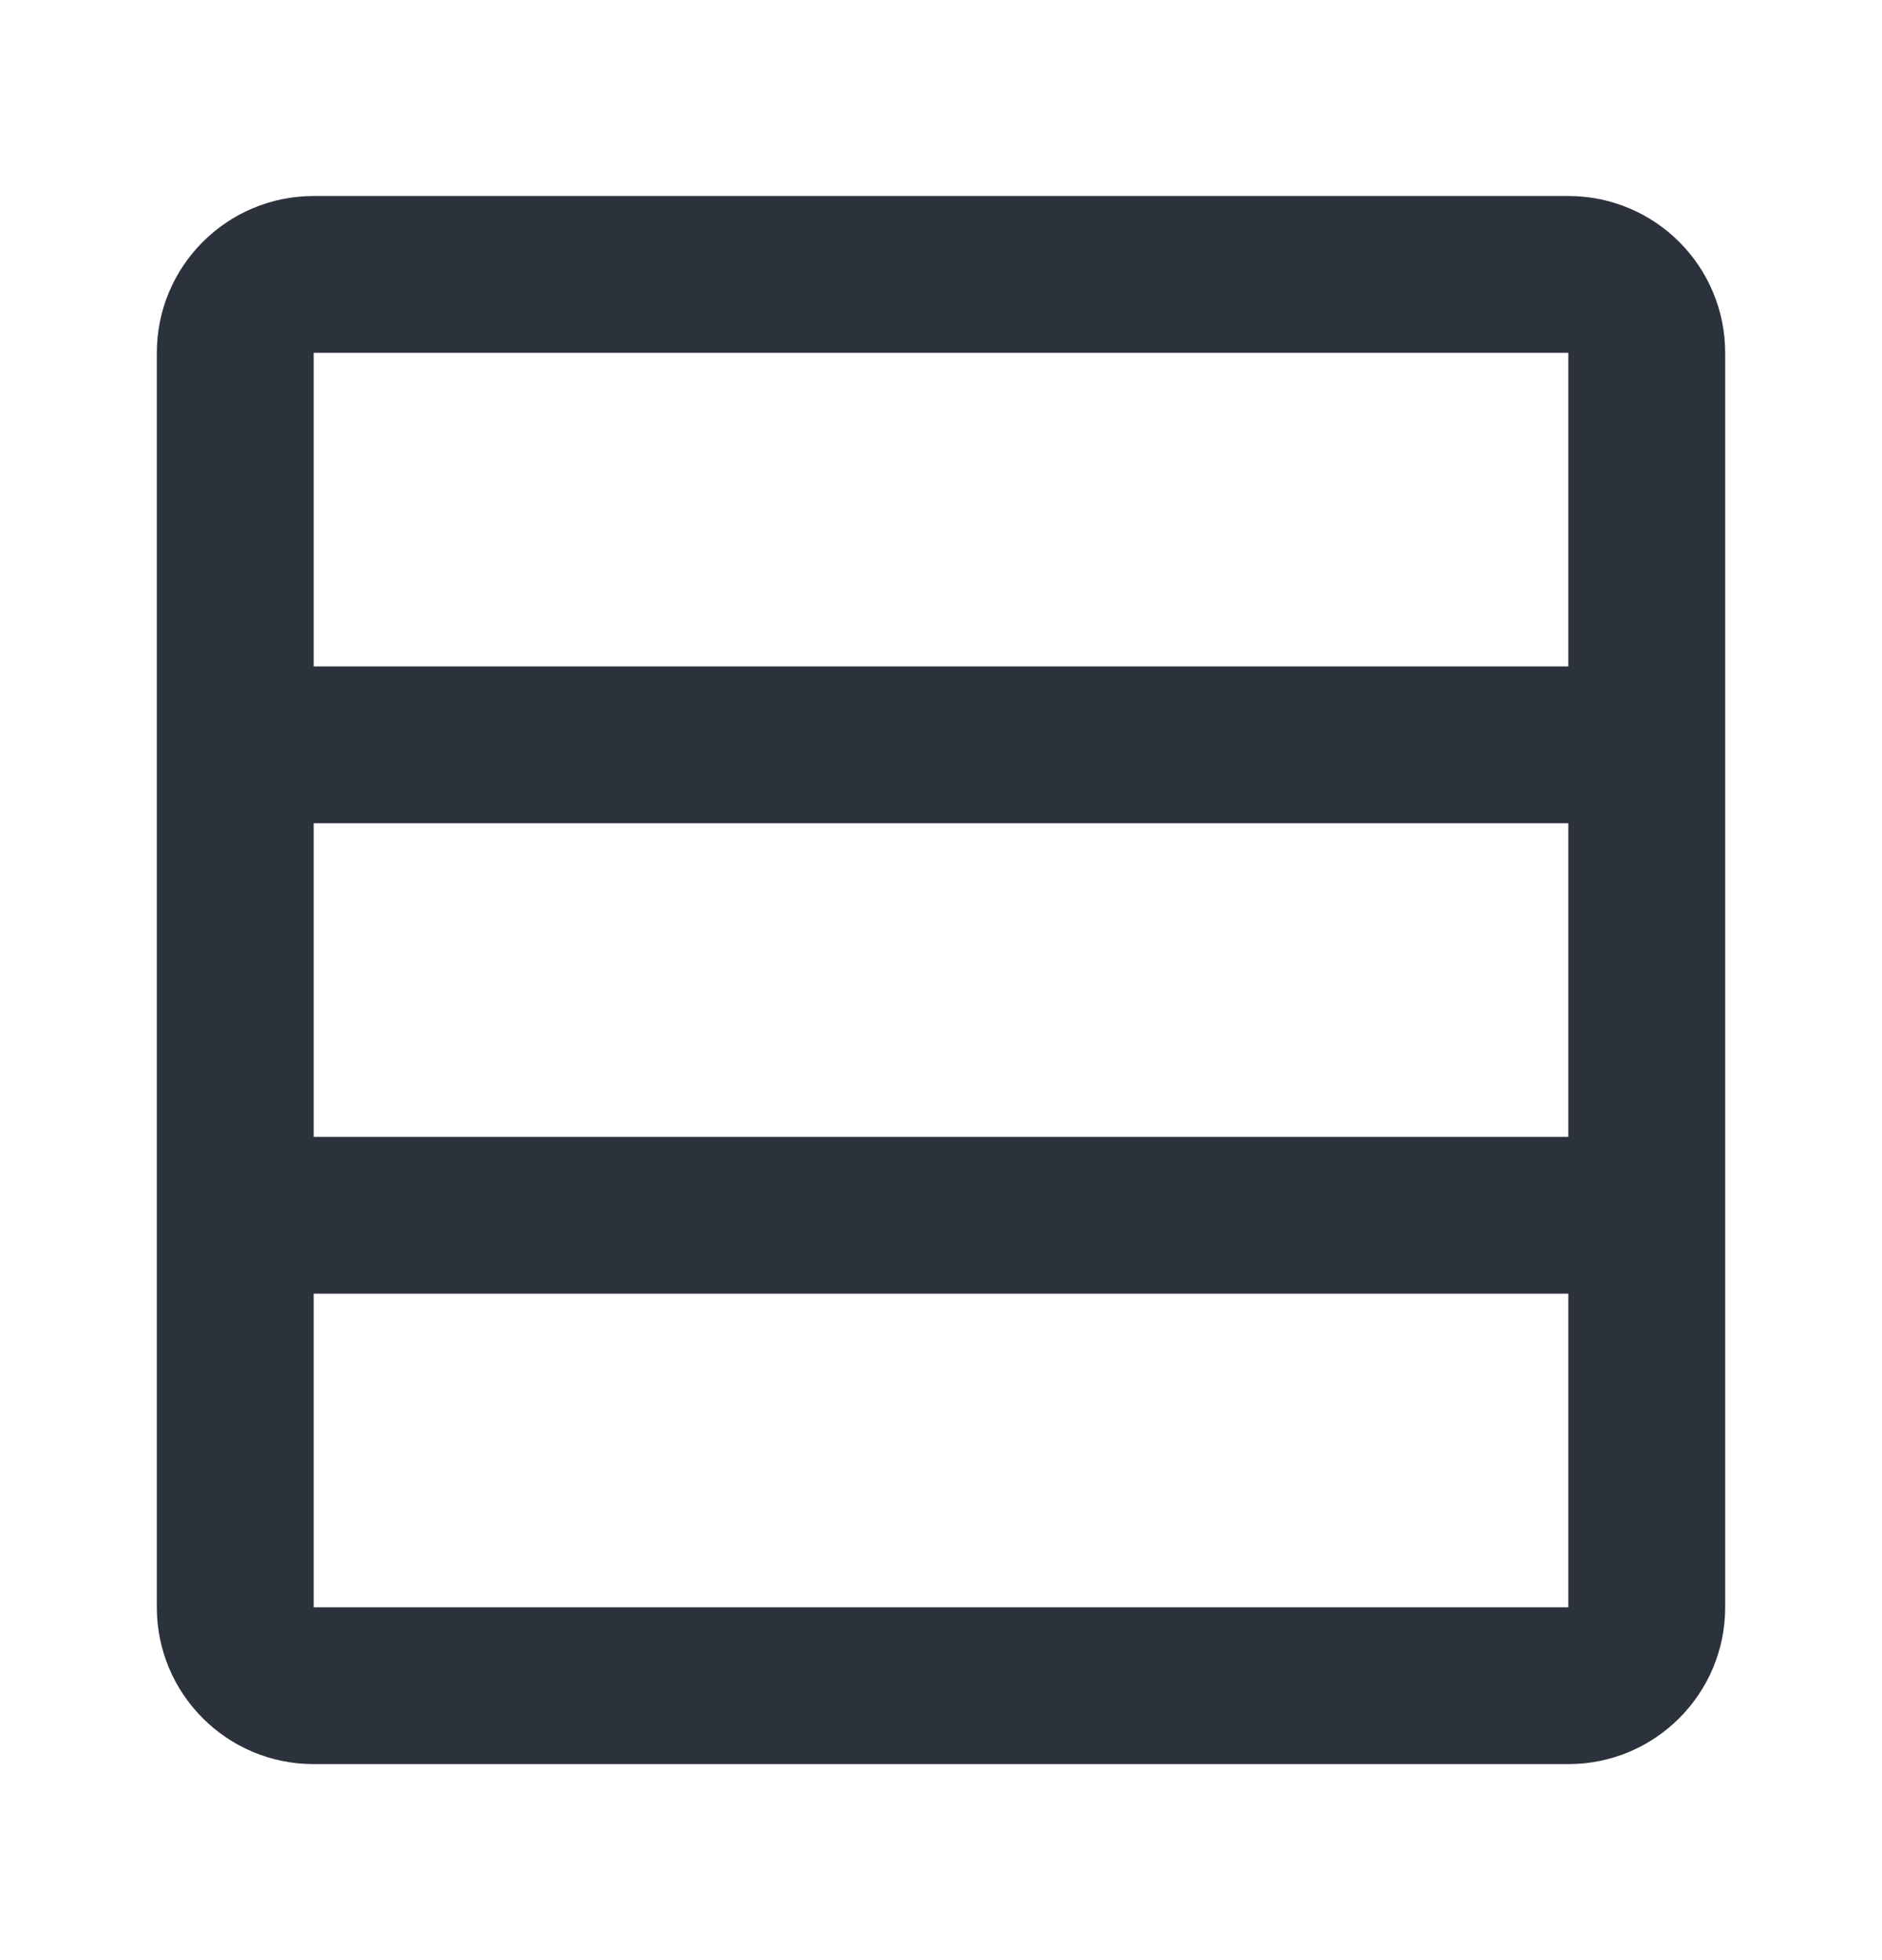 <svg width="24" height="25" viewBox="0 0 24 25" fill="none" xmlns="http://www.w3.org/2000/svg">
<path fill-rule="evenodd" clip-rule="evenodd" d="M20 2.5H4C2.895 2.5 2 3.395 2 4.5V8.5V16.5V20.5C2 21.605 2.895 22.5 4 22.5H20C21.105 22.5 22 21.605 22 20.5V16.5V8.5V4.5C22 3.395 21.105 2.5 20 2.5ZM4 20.5V16.5H20V20.5H4ZM4 8.5H20V4.5H4V8.5ZM4 14.5V10.5H20V14.5H4Z" fill="#2B323C"/>
</svg>
